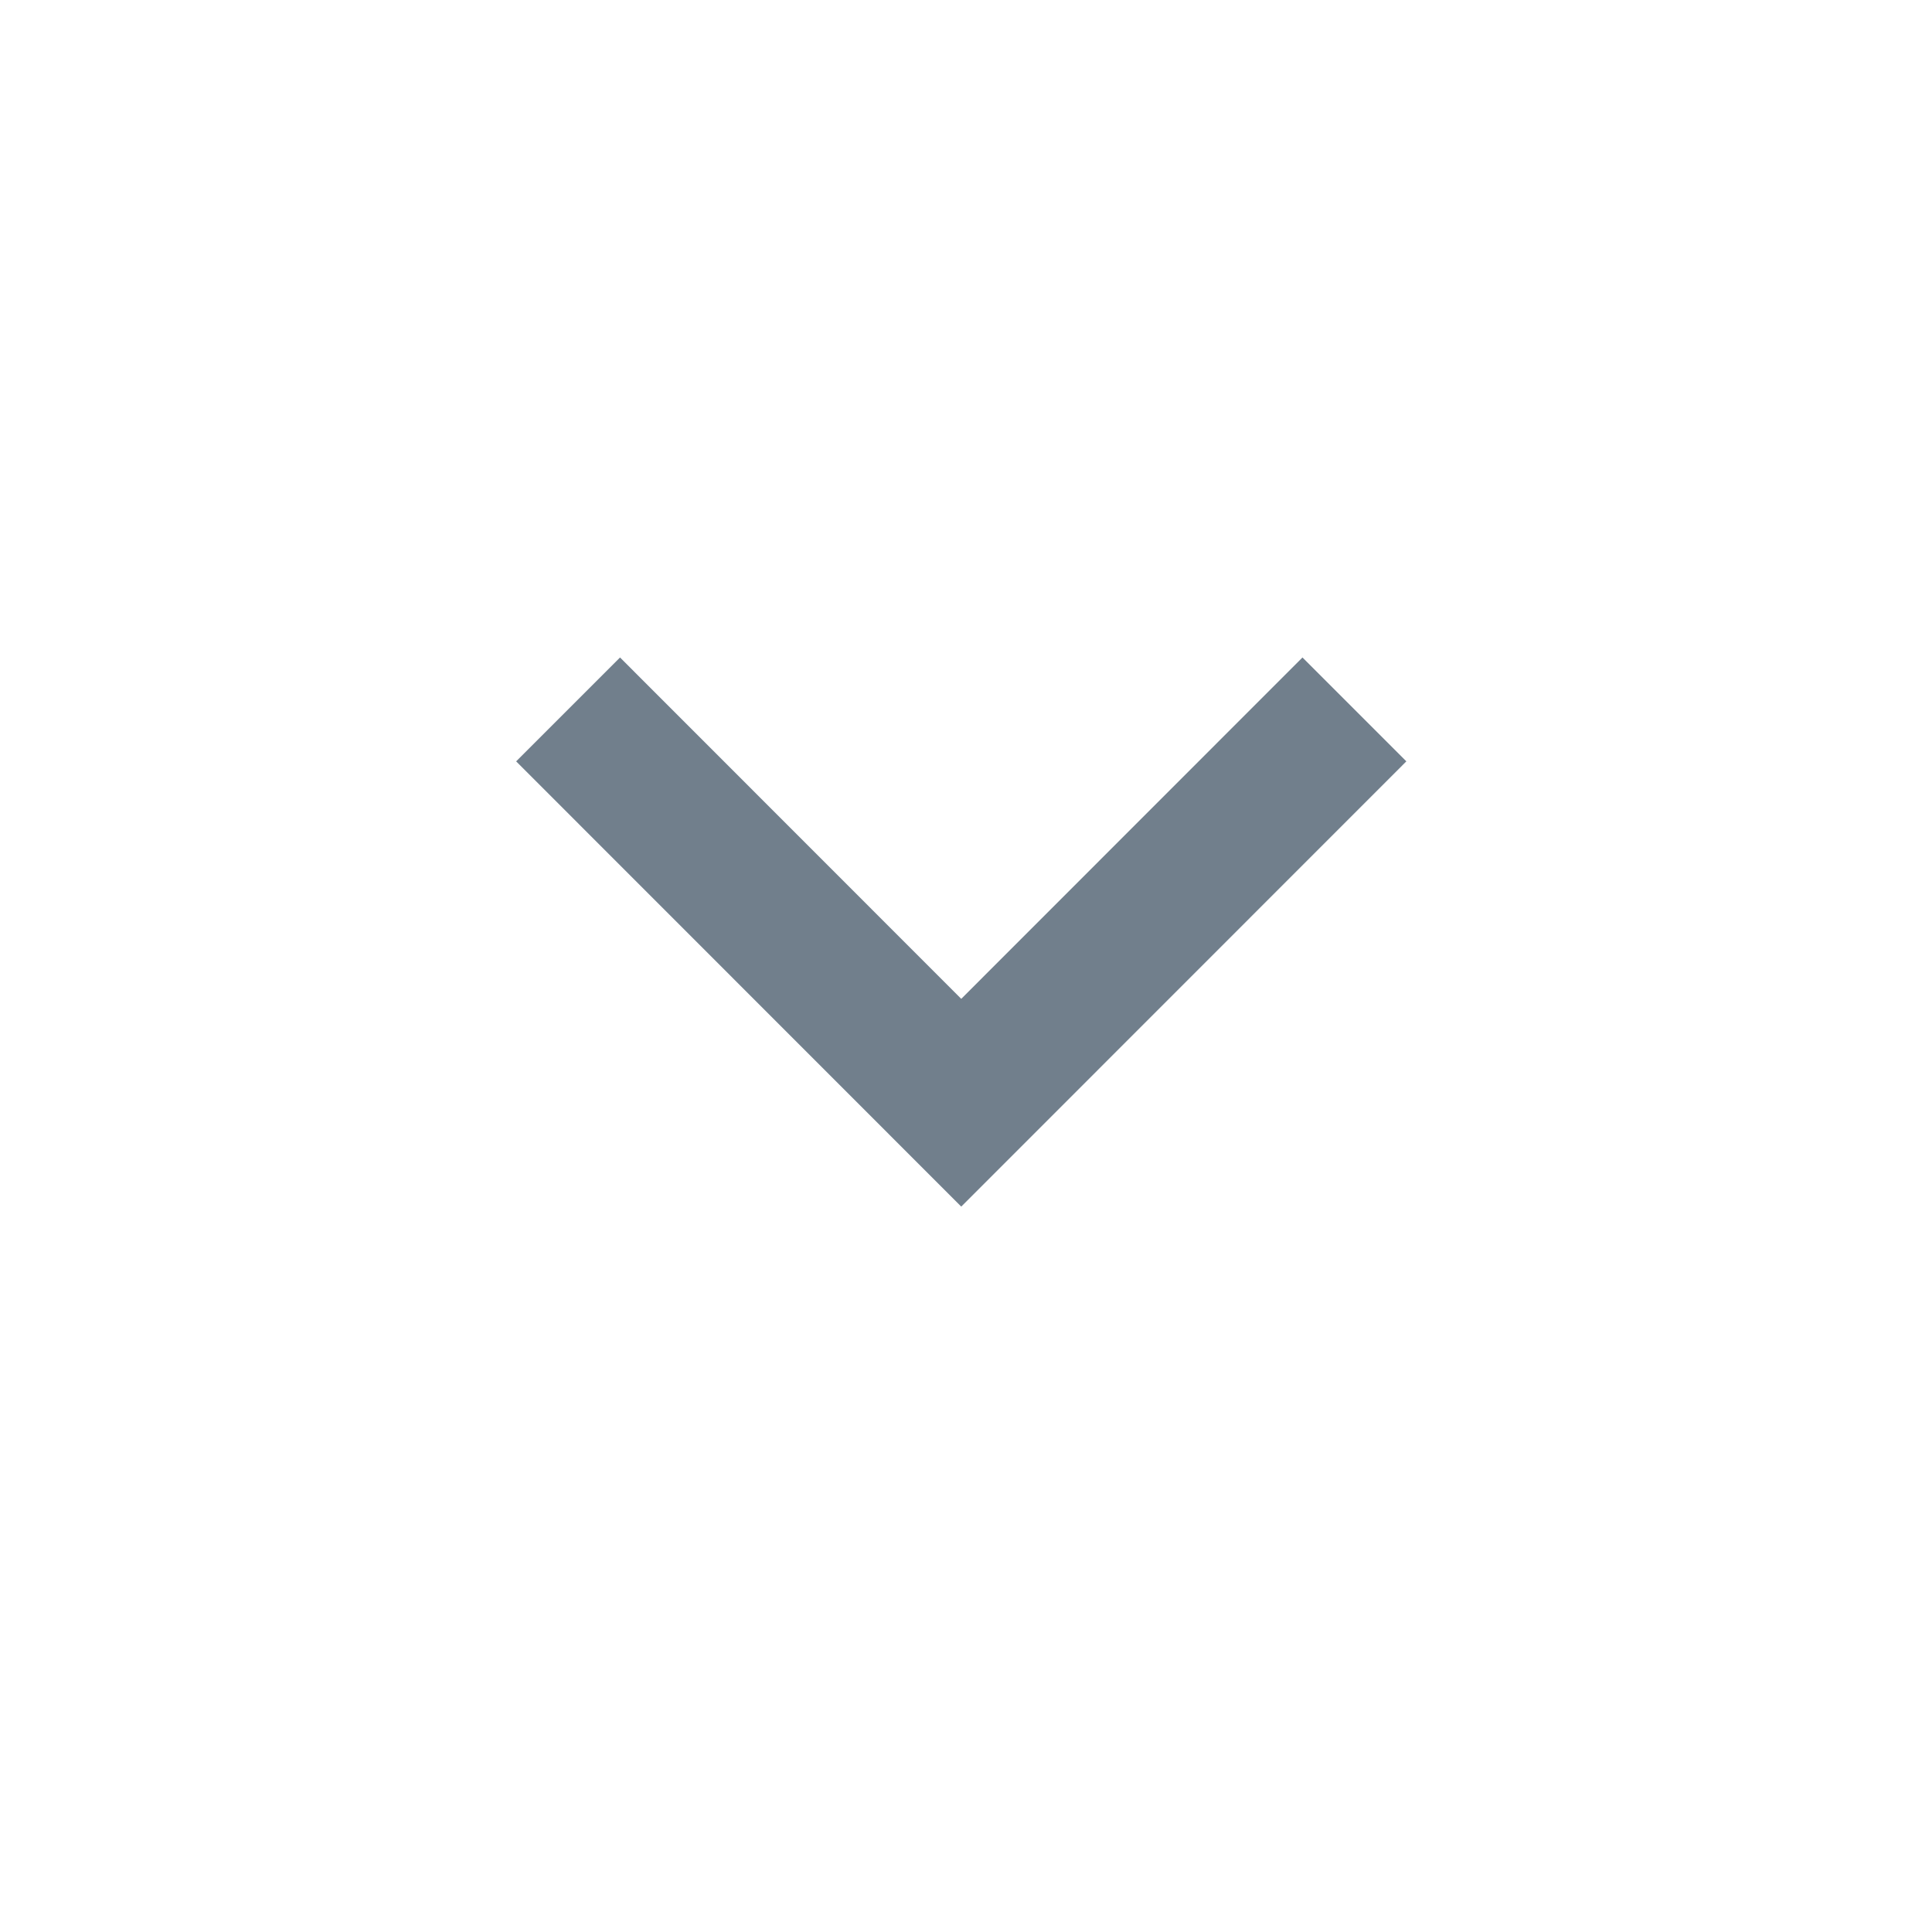 <svg width="13" height="13" viewBox="0 0 13 13" fill="none" xmlns="http://www.w3.org/2000/svg">
<path d="M9.463 5.123L8.764 4.424L6.468 6.721L4.172 4.424L3.473 5.123L6.468 8.119L9.463 5.123Z" fill="#717F8C"/>
</svg>
